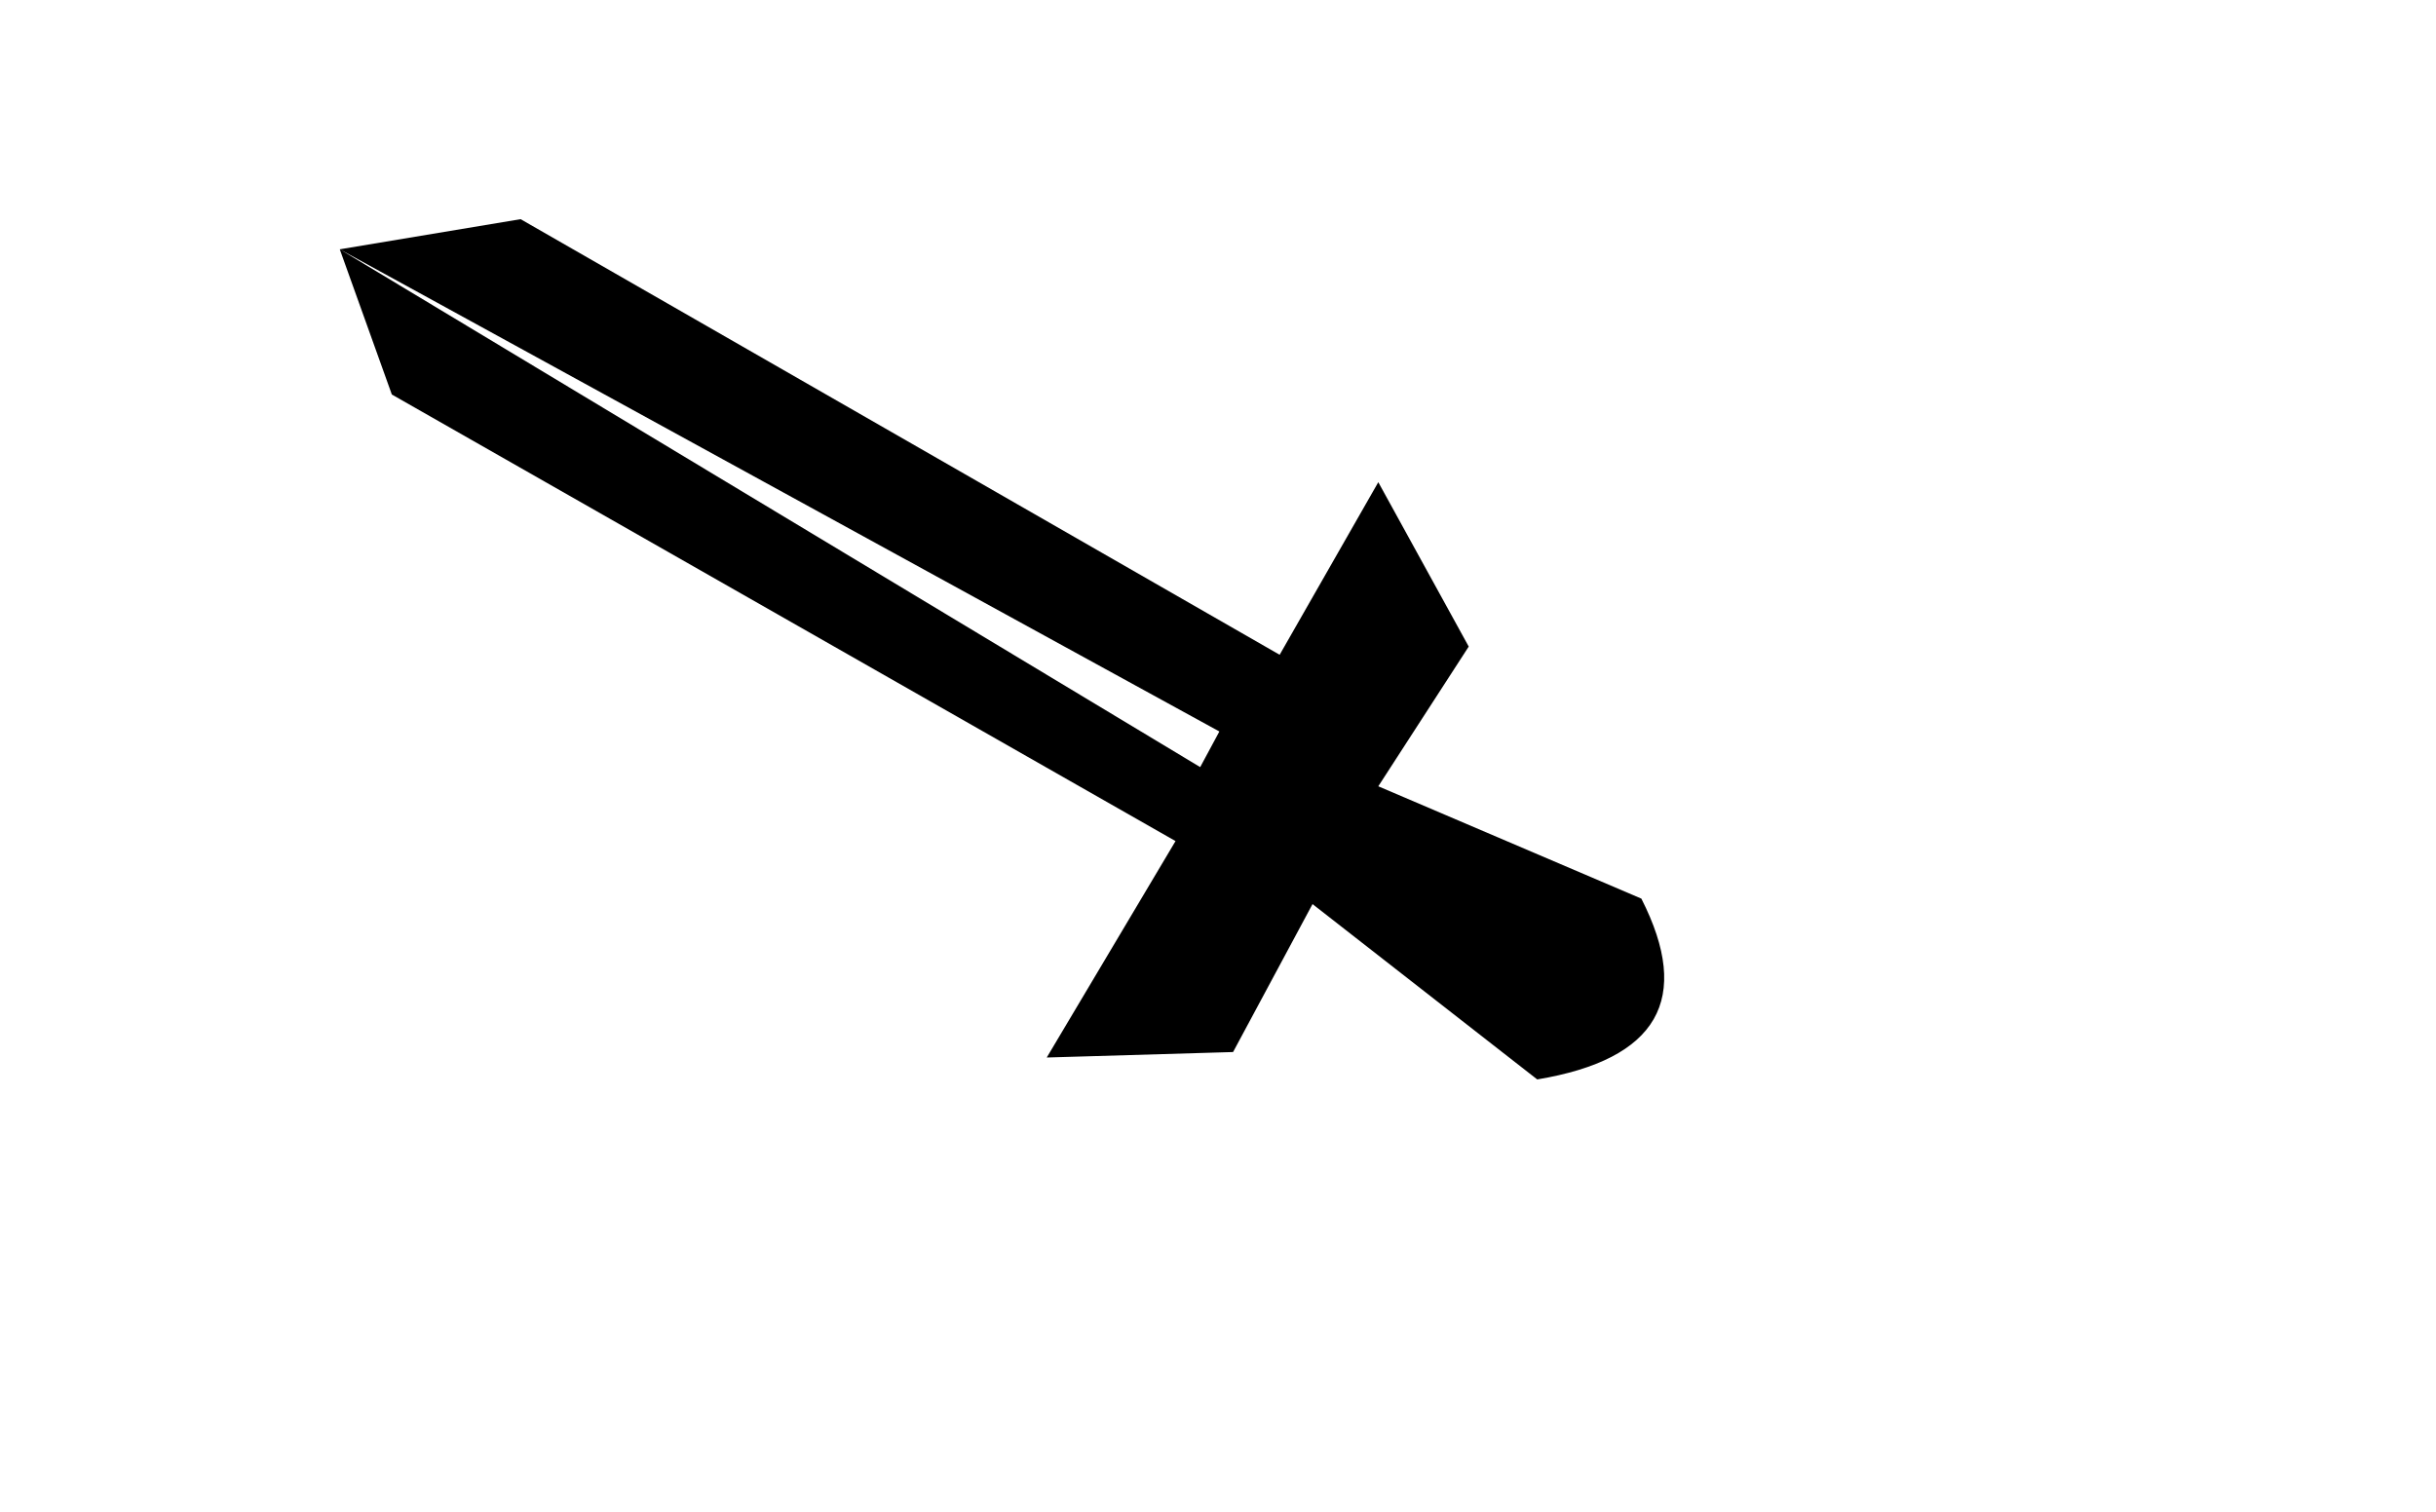 <svg xmlns:xlink="http://www.w3.org/1999/xlink" height="27.6" width="44.45" xmlns="http://www.w3.org/2000/svg"><use height="15.7" transform="translate(6.2 4)" width="24.15" xlink:href="#a"/><defs><path d="m5.05 8.55 1.8-3.15 1.65 3-1.65 2.55 4.8 2.05q1.4 2.75-1.9 3.3l-4.1-3.2-1.45 2.7-3.4.1 2.35-3.95-14.3-8.15-.95-2.65L3.6 10.6l.35-.65-16.05-8.8L-8.8.6 5.05 8.55" fill="#000" fill-rule="evenodd" transform="translate(12.1 -.6)" id="a"/></defs></svg>